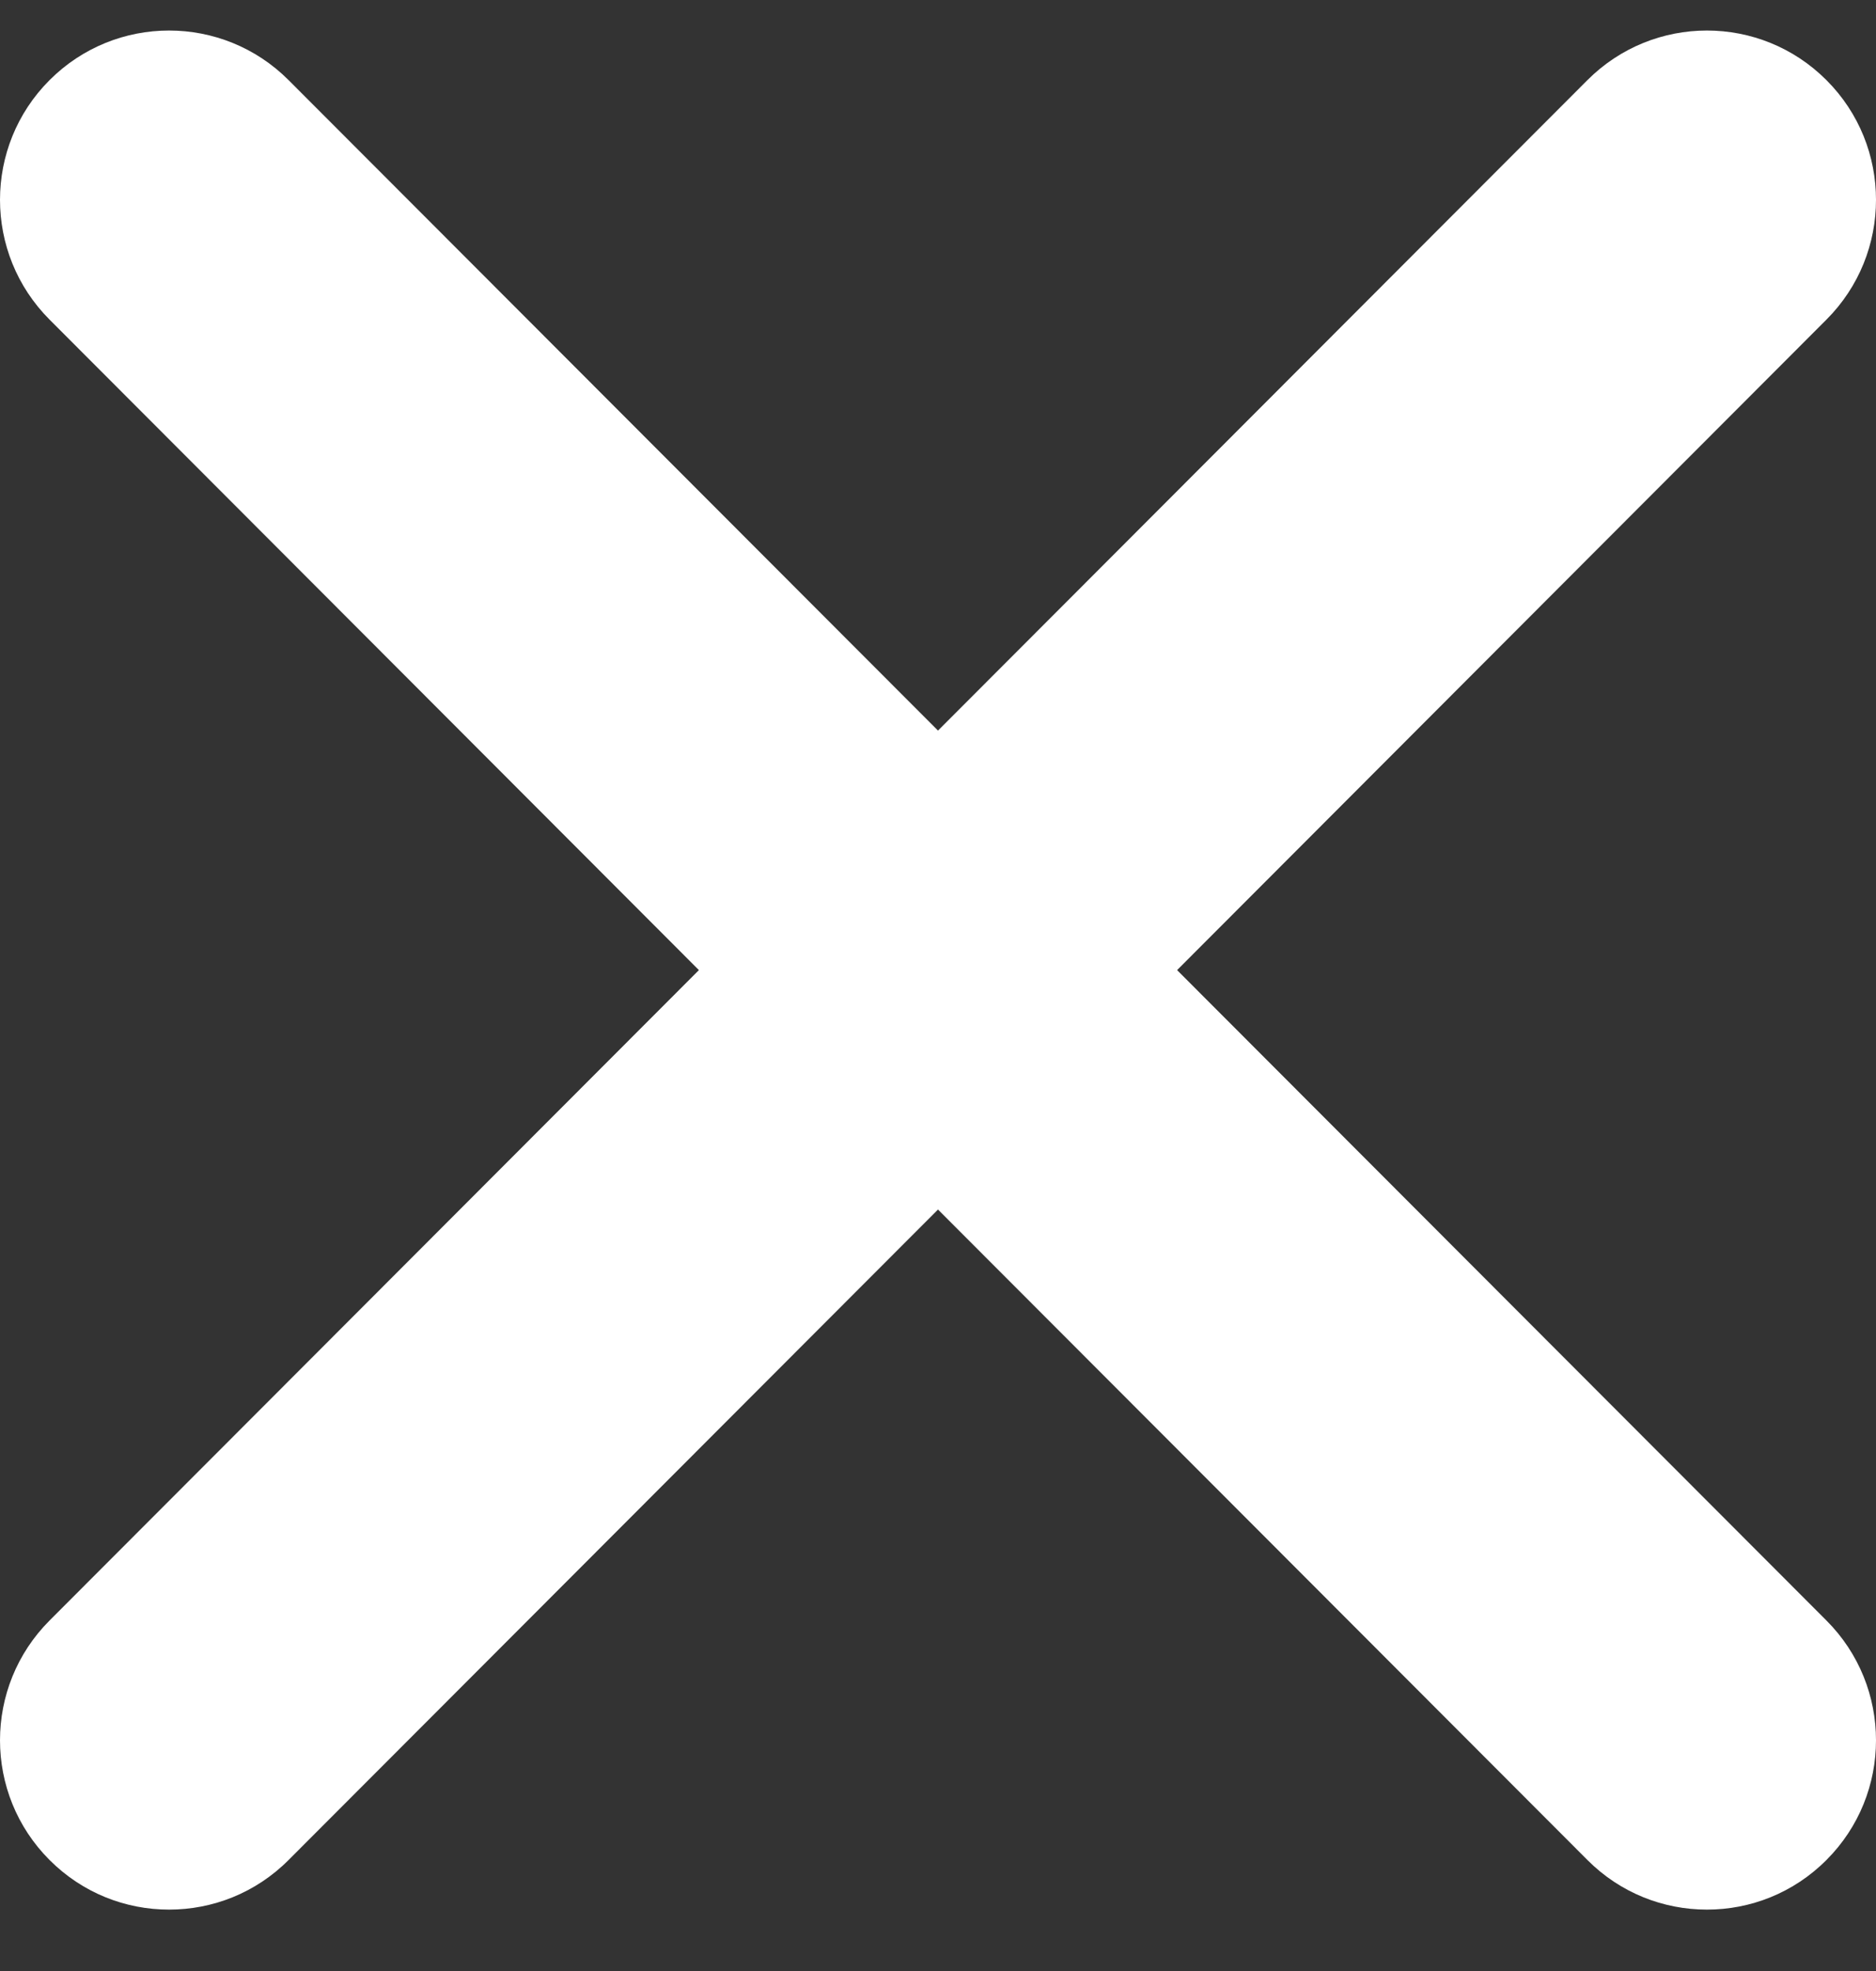 <svg width="20" height="21" viewBox="0 0 20 21" fill="none" xmlns="http://www.w3.org/2000/svg">
<rect x="0" y="0" width="20" height="21" fill="#333333" stroke="none"/>
<path d="M12.549 10.336L19.472 3.405C20.176 2.7 20.176 1.558 19.472 0.854C18.768 0.149 17.627 0.149 16.923 0.854L10 7.784L3.077 0.854C2.373 0.149 1.232 0.149 0.528 0.854C-0.176 1.558 -0.176 2.7 0.528 3.405L7.451 10.336L0.528 17.266C-0.176 17.971 -0.176 19.113 0.528 19.817C0.88 20.17 1.34 20.346 1.802 20.346C2.265 20.346 2.725 20.17 3.077 19.817L10 12.887L16.923 19.817C17.275 20.17 17.735 20.346 18.198 20.346C18.66 20.346 19.12 20.17 19.472 19.817C20.176 19.113 20.176 17.971 19.472 17.266L12.549 10.336Z" fill="white"/>
</svg>
